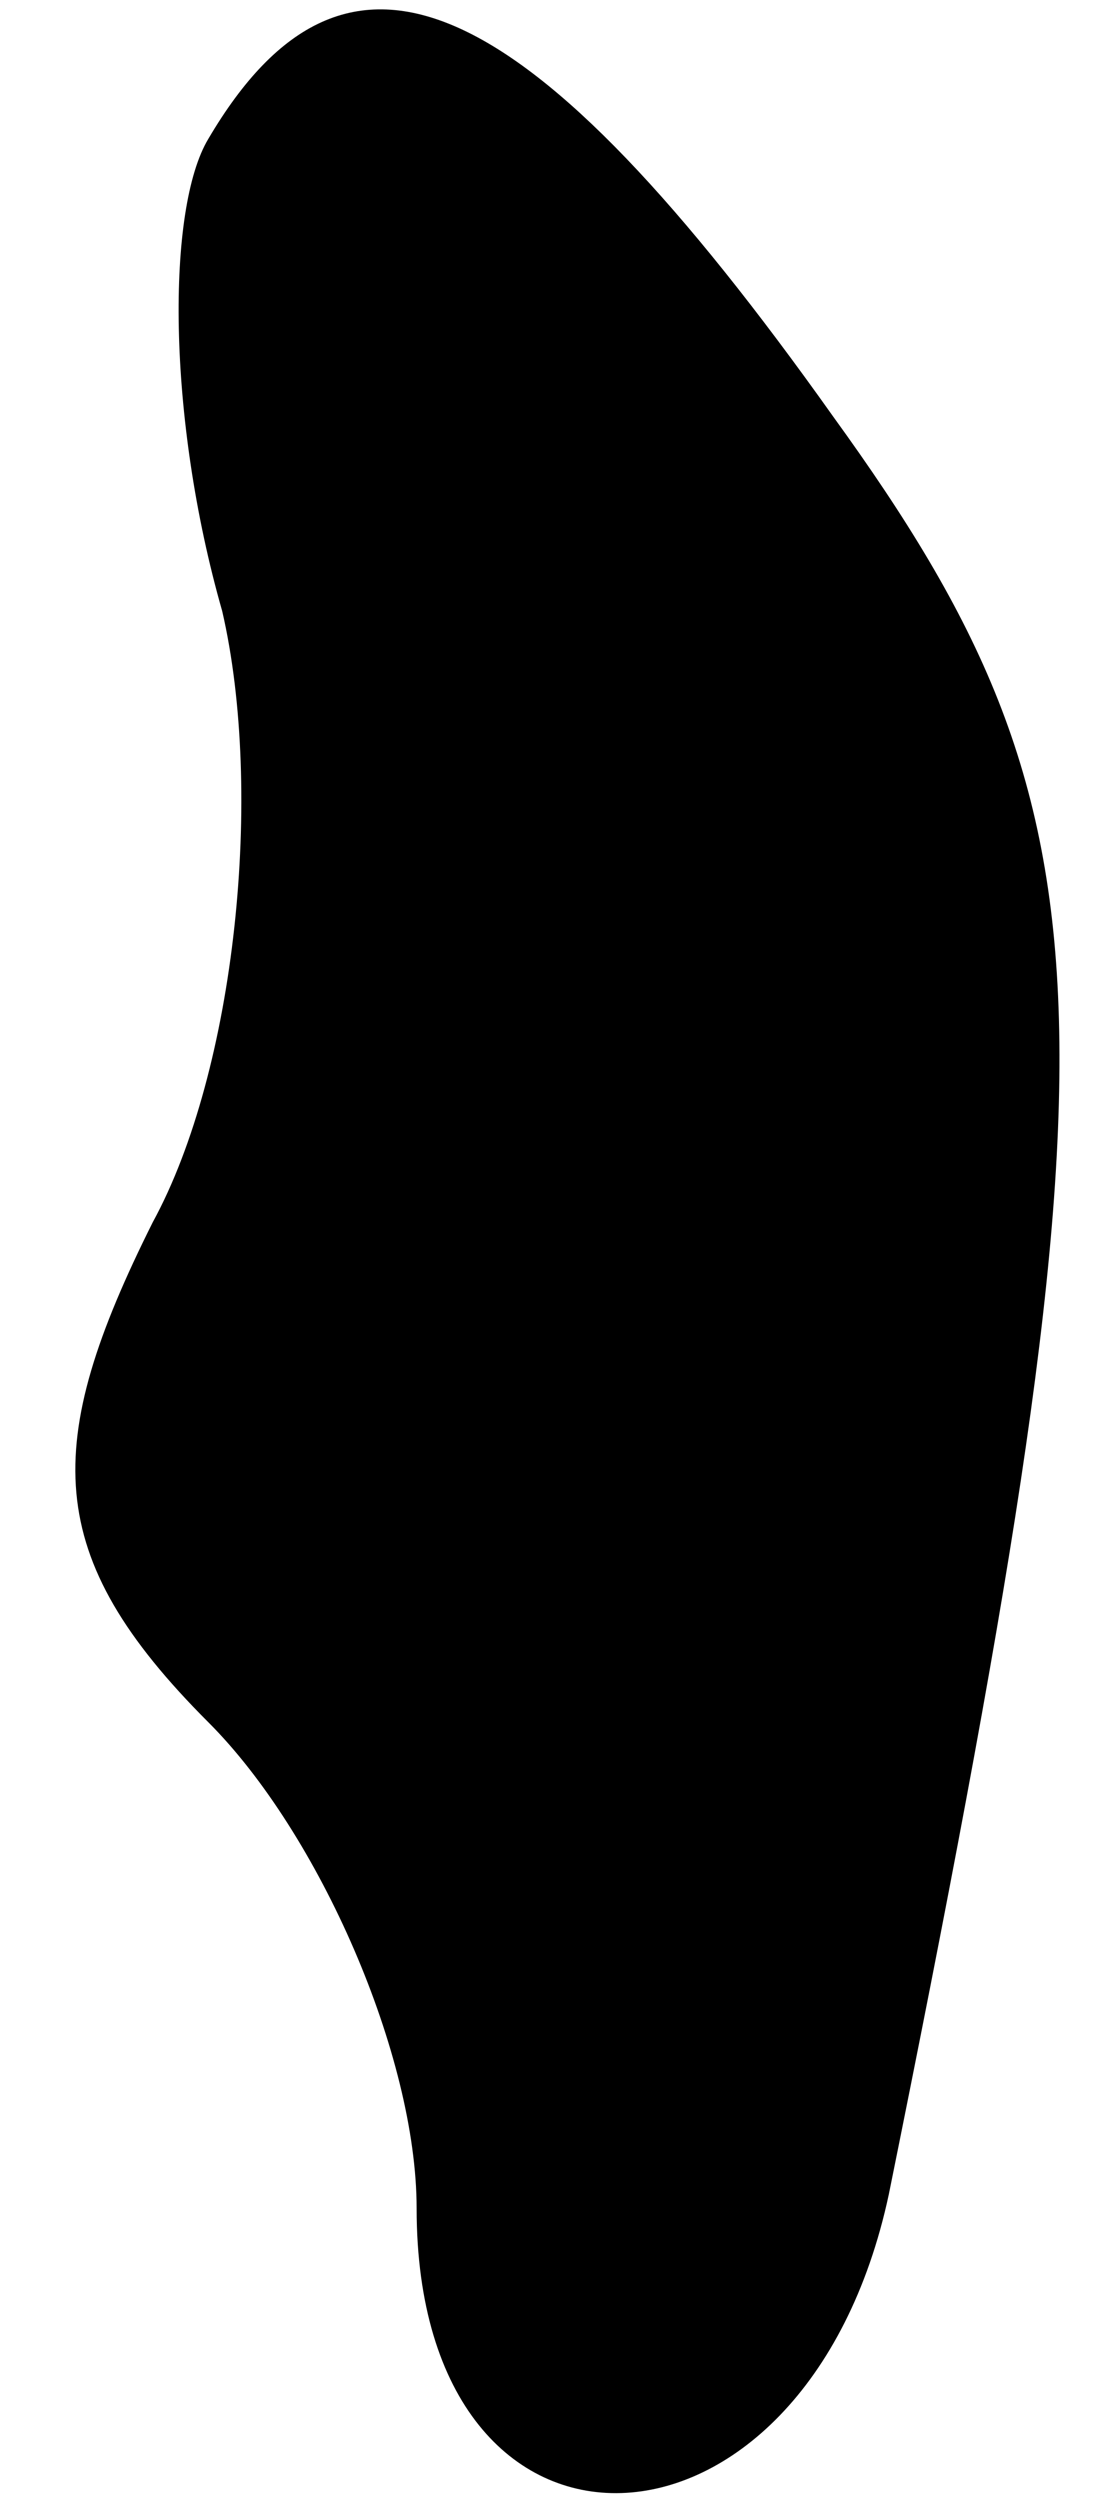 <?xml version="1.0" standalone="no"?>
<!DOCTYPE svg PUBLIC "-//W3C//DTD SVG 20010904//EN"
 "http://www.w3.org/TR/2001/REC-SVG-20010904/DTD/svg10.dtd">
<svg version="1.0" xmlns="http://www.w3.org/2000/svg"
 width="8pt" height="18pt" viewBox="0 0 8 18"
 preserveAspectRatio="xMidYMid meet">
<g transform="translate(0,18) scale(0.1,-0.1)"
fill="#000000" stroke="none">
<path fill="#000000" stroke="none" d="M15 170 c-3 -5 -3 -20 1 -34 3 -13 1
-33 -5 -44 -8 -16 -8 -24 4 -36 8 -8 15 -24 15 -35 0 -28 28 -27 34 1 17 84
17 99 -4 128 -22 31 -35 37 -45 20z"/>
</g>
</svg>
